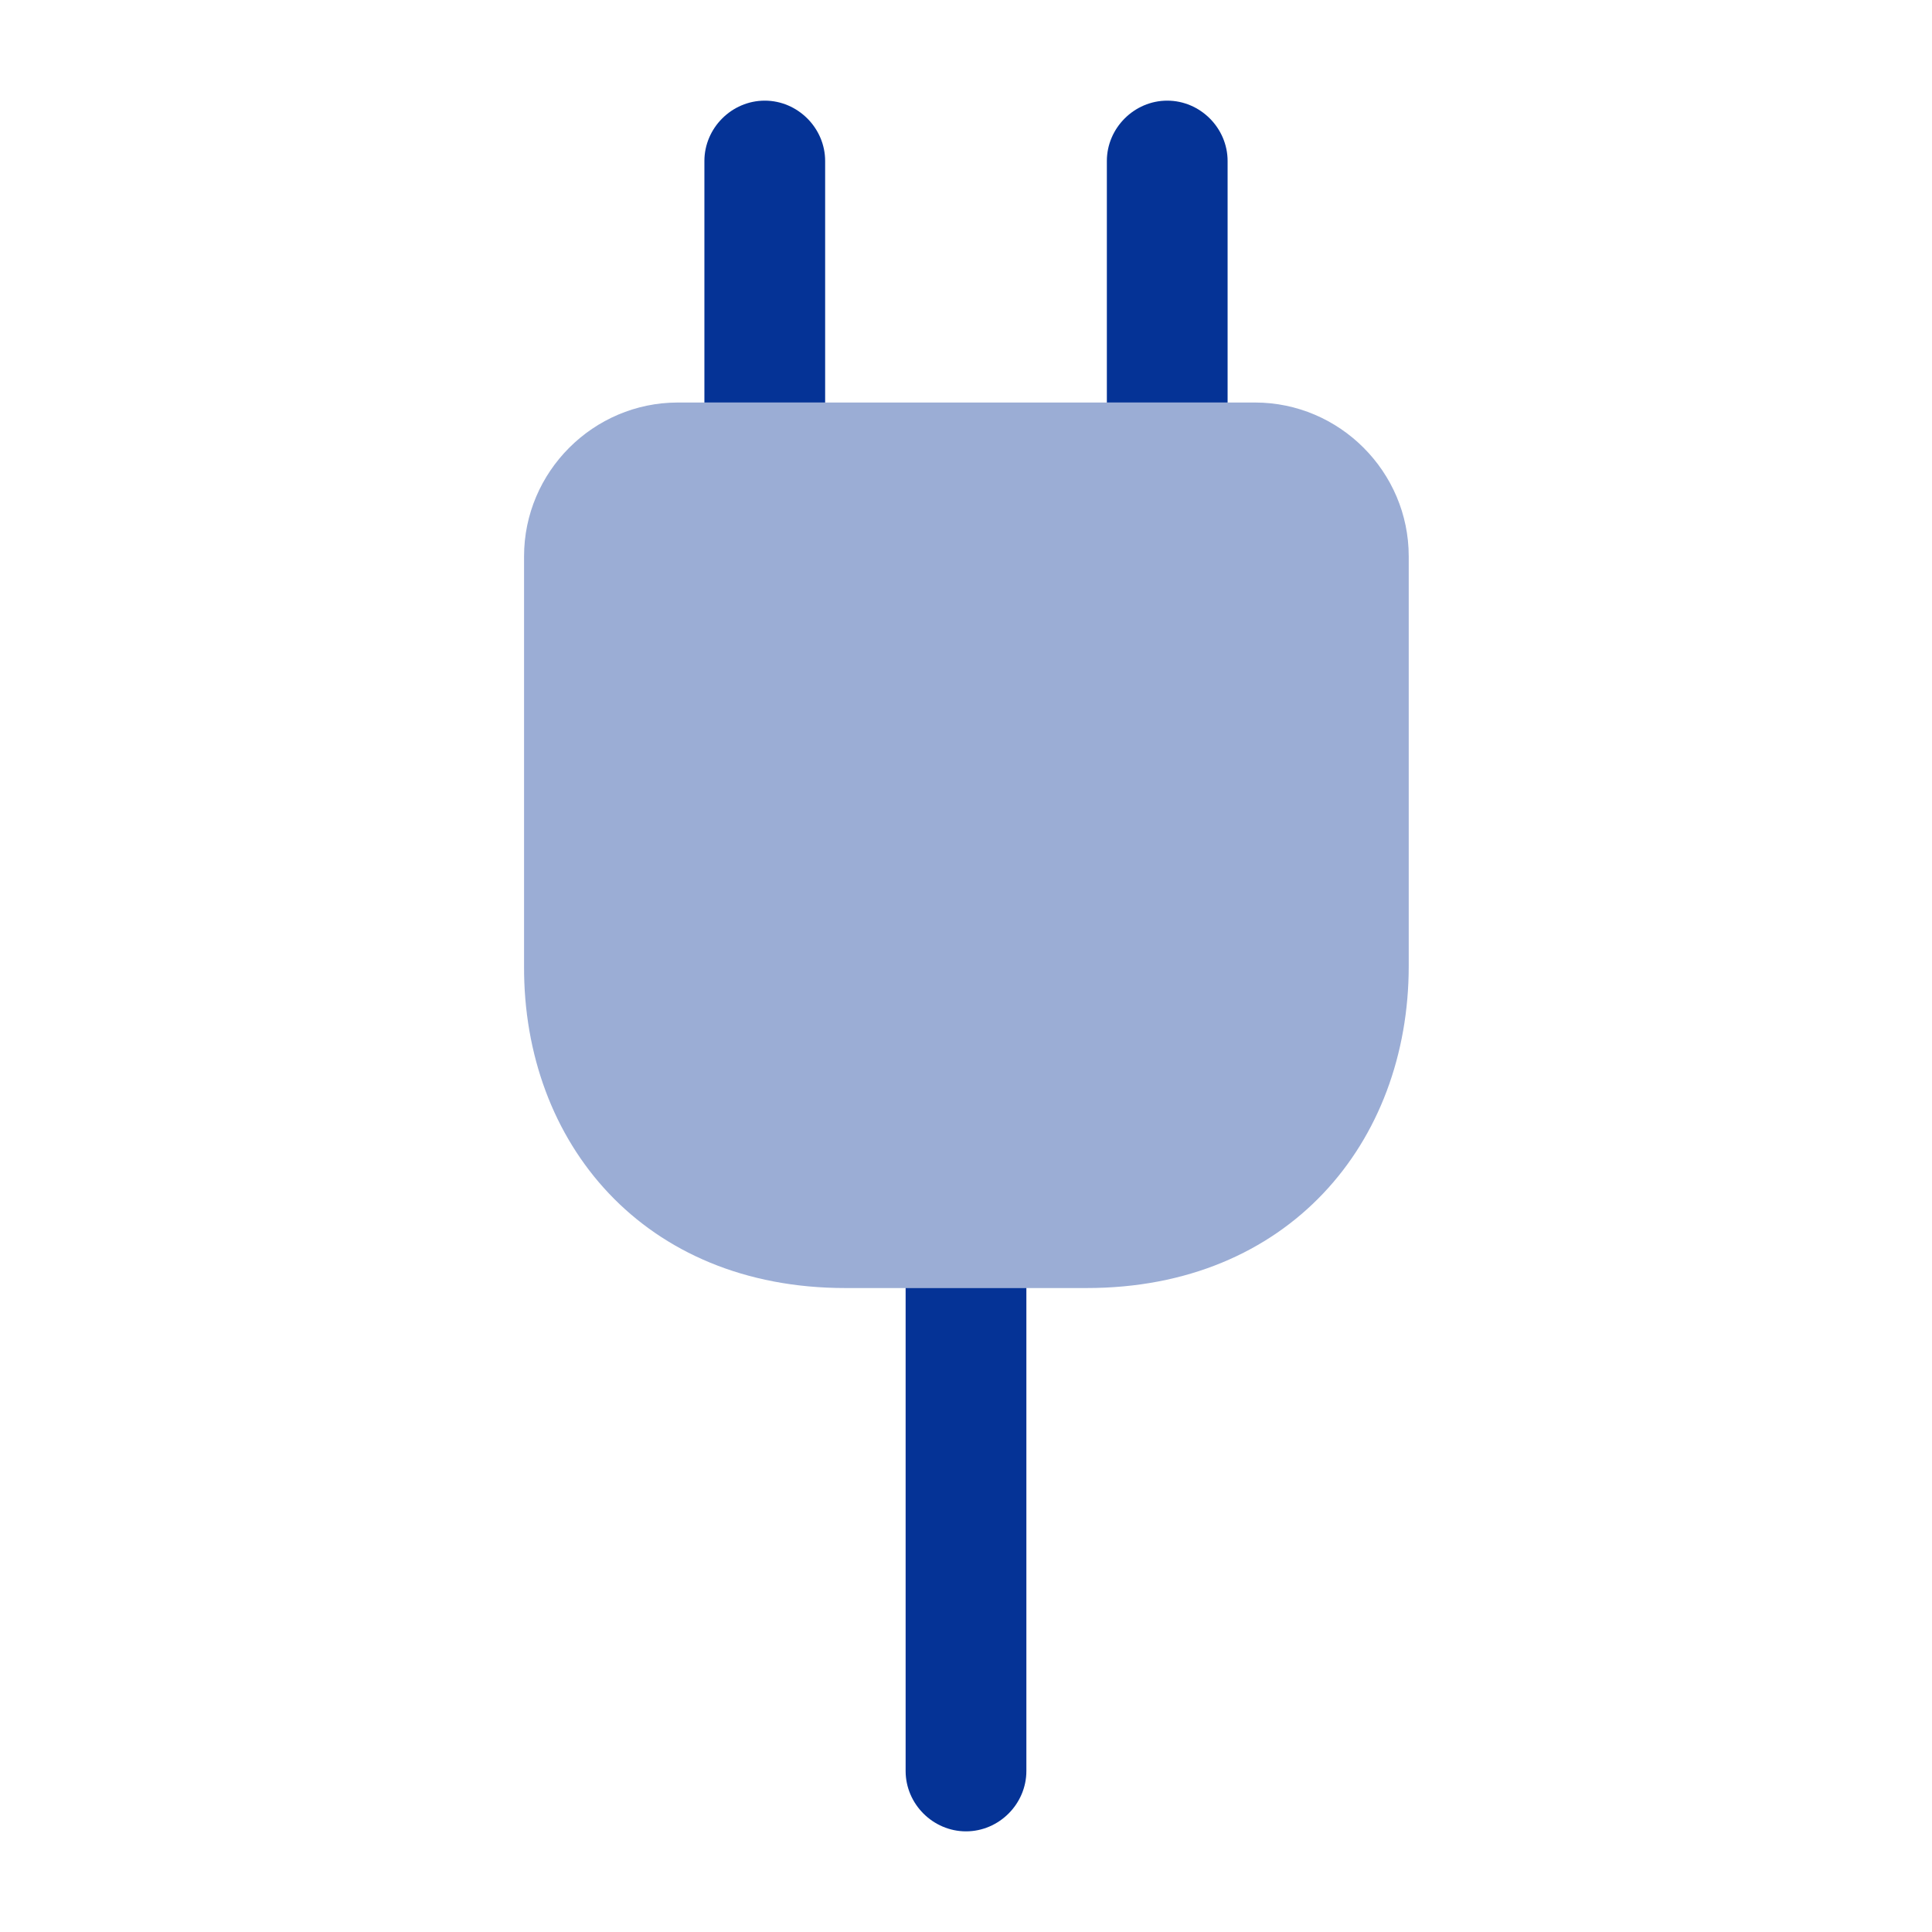 <svg width="32" height="32" viewBox="0 0 32 32" fill="none" xmlns="http://www.w3.org/2000/svg">
<path opacity="0.4" d="M14 21.334H18C21.333 21.334 23.333 18.934 23.333 16V9.214C23.333 7.814 22.187 6.667 20.787 6.667H11.227C9.827 6.667 8.68 7.814 8.68 9.214V16C8.667 18.934 10.667 21.334 14 21.334Z" fill="#053396"/>
<path d="M13.667 2.667V6.667H11.667V2.667C11.667 2.12 12.12 1.667 12.667 1.667C13.213 1.667 13.667 2.12 13.667 2.667Z" fill="#053396"/>
<path d="M20.333 2.667V6.667H18.333V2.667C18.333 2.12 18.787 1.667 19.333 1.667C19.88 1.667 20.333 2.12 20.333 2.667Z" fill="#053396"/>
<path d="M17 21.333V29.333C17 29.88 16.547 30.333 16 30.333C15.453 30.333 15 29.88 15 29.333V21.333H17Z" fill="#053396"/>
</svg>
